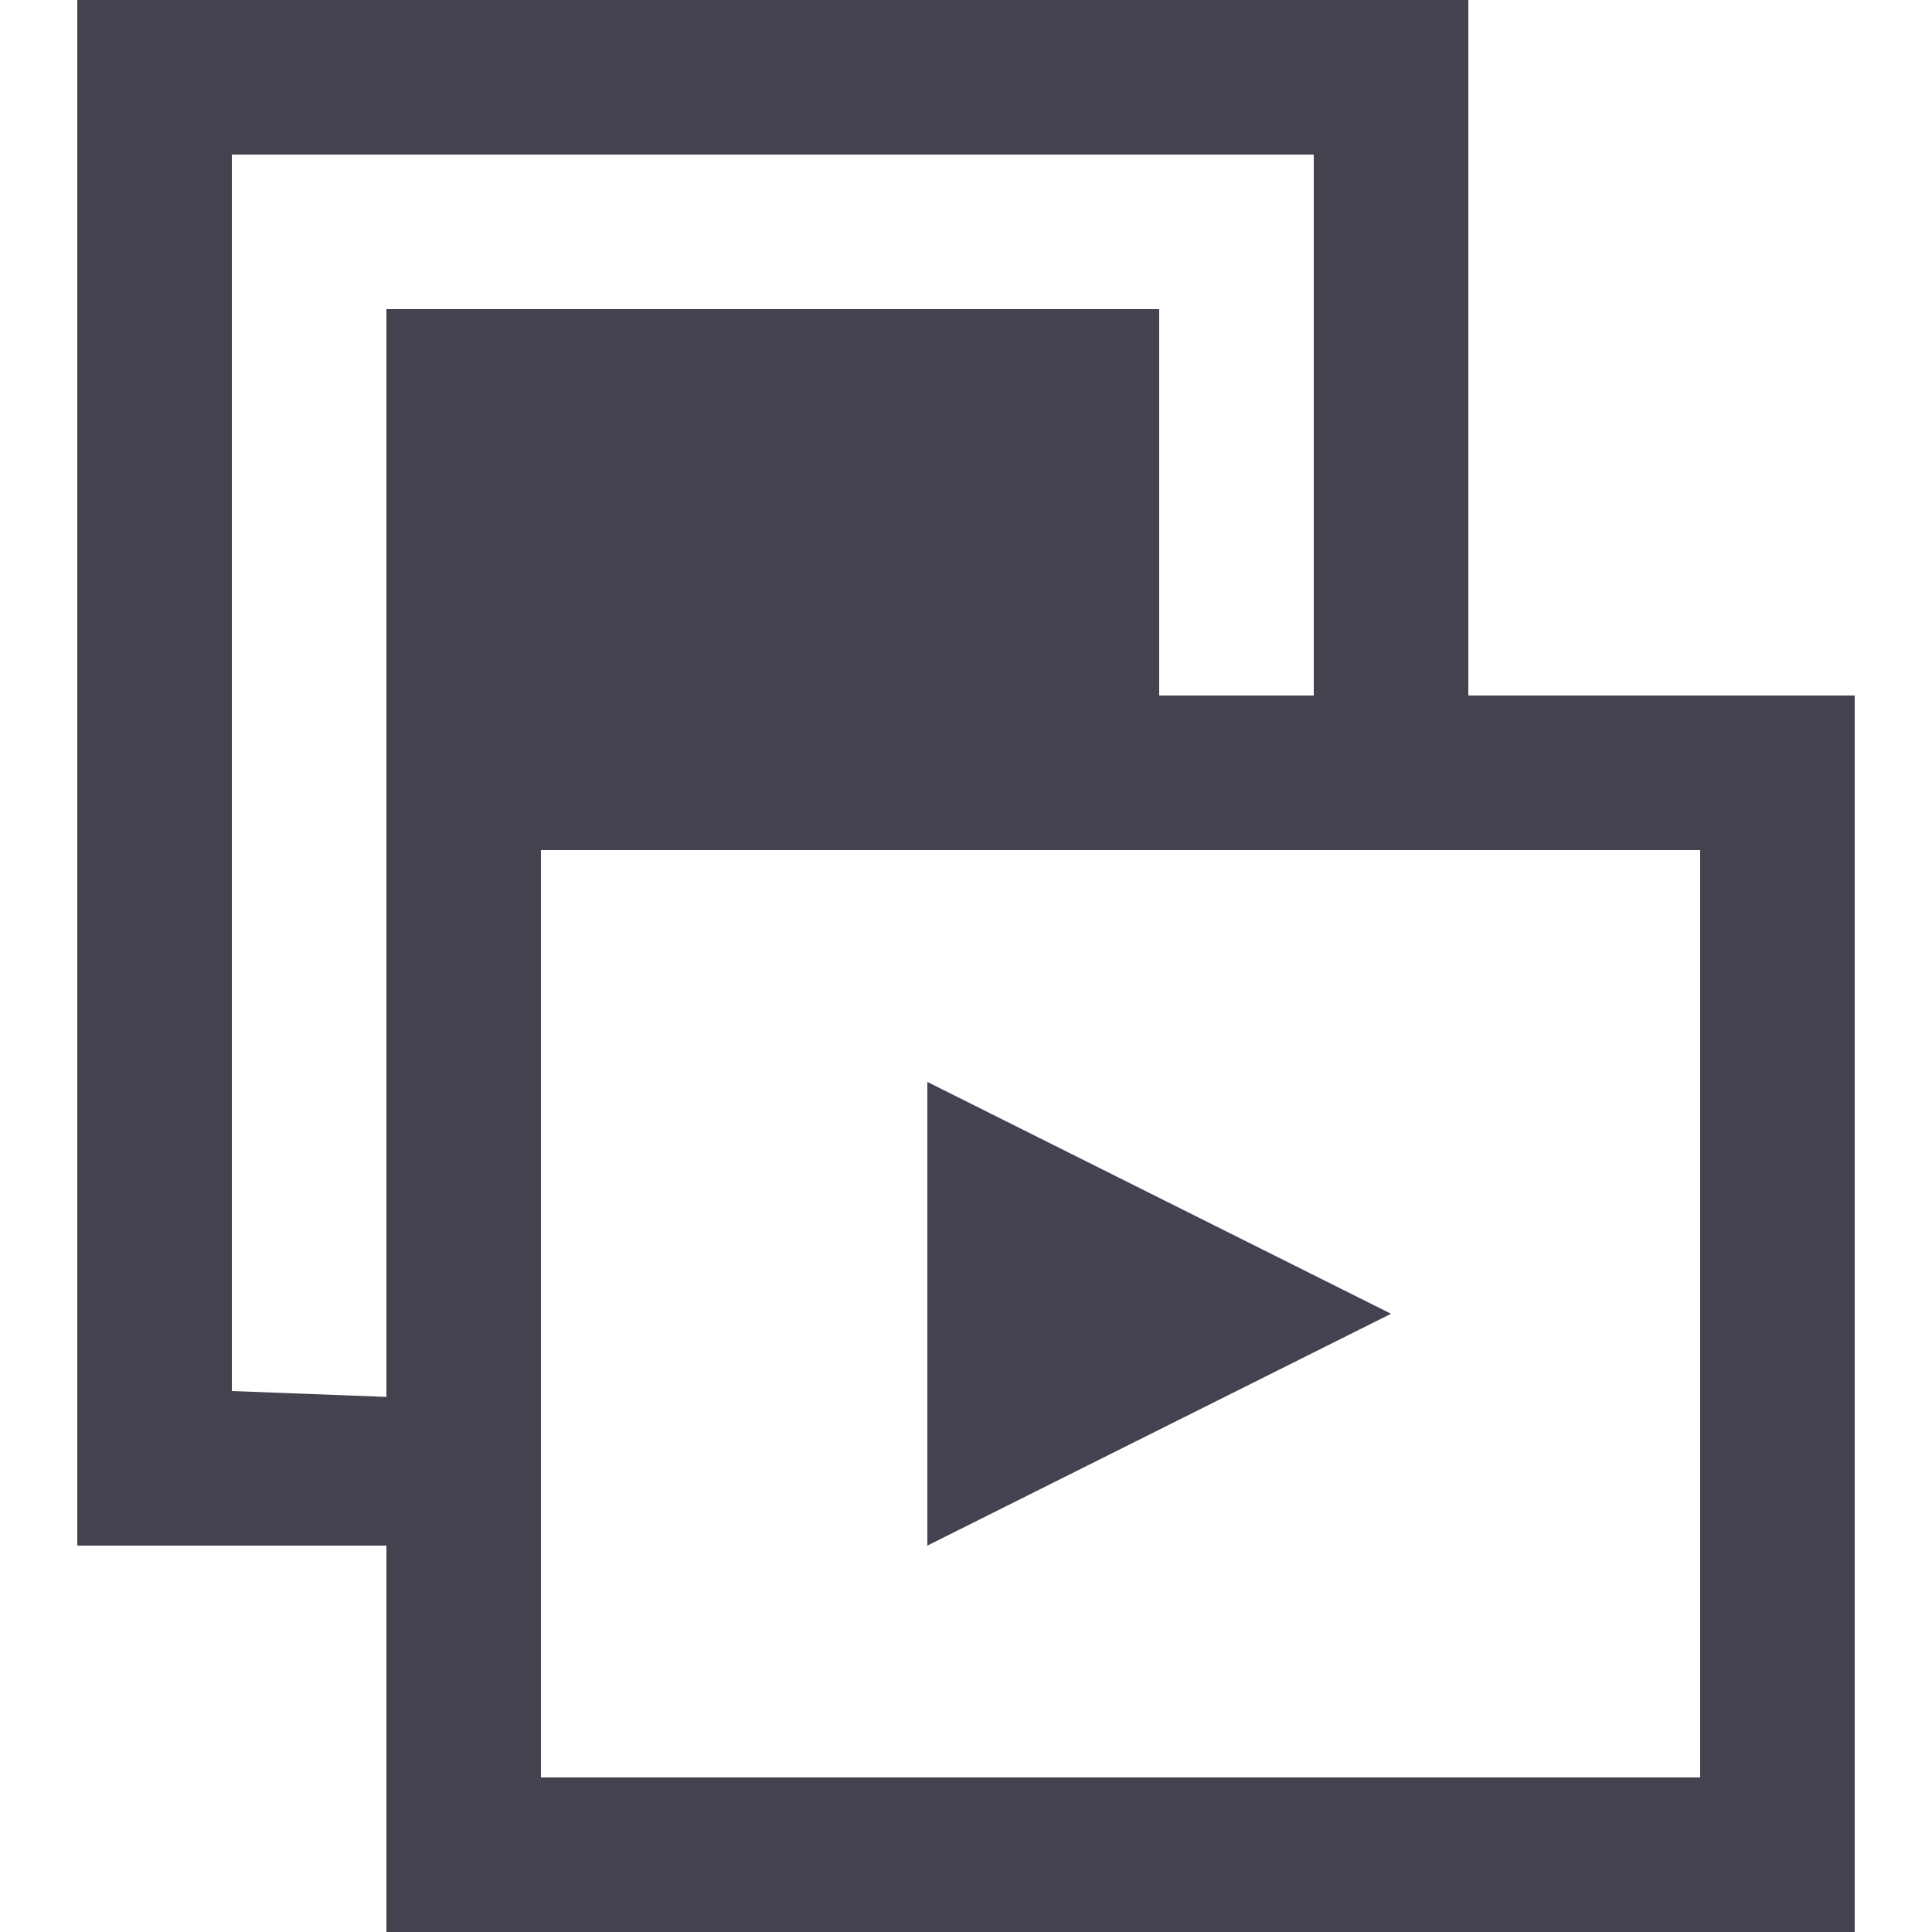 <?xml version="1.0" encoding="UTF-8" standalone="no"?>
<!-- Created with Inkscape (http://www.inkscape.org/) -->

<svg
   xmlns:dc="http://purl.org/dc/elements/1.1/"
   xmlns:cc="http://creativecommons.org/ns#"
   xmlns:rdf="http://www.w3.org/1999/02/22-rdf-syntax-ns#"
   xmlns:svg="http://www.w3.org/2000/svg"
   xmlns="http://www.w3.org/2000/svg"
   xmlns:sodipodi="http://sodipodi.sourceforge.net/DTD/sodipodi-0.dtd"
   xmlns:inkscape="http://www.inkscape.org/namespaces/inkscape"
   width="1000"
   height="1000"
   id="svg11278"
   version="1.1"
   inkscape:version="0.48.2 r9819"
   sodipodi:docname="media.svg">
  <defs
     id="defs11280" />
  <sodipodi:namedview
     id="base"
     pagecolor="#ffffff"
     bordercolor="#666666"
     borderopacity="1.0"
     inkscape:pageopacity="0.0"
     inkscape:pageshadow="2"
     inkscape:zoom="0.31670829"
     inkscape:cx="327.28369"
     inkscape:cy="423.38175"
     inkscape:document-units="px"
     inkscape:current-layer="layer1"
     showgrid="true"
     inkscape:window-width="1280"
     inkscape:window-height="752"
     inkscape:window-x="0"
     inkscape:window-y="0"
     inkscape:window-maximized="1">
    <inkscape:grid
       type="xygrid"
       id="grid11286"
       empspacing="5"
       visible="true"
       enabled="true"
       snapvisiblegridlinesonly="true"
       color="#000000"
       opacity="0.063"
       empcolor="#000000"
       empopacity="0.125" />
  </sodipodi:namedview>
  <g
     inkscape:label="Layer 1"
     inkscape:groupmode="layer"
     id="layer1"
     transform="translate(0,-52.362)">
    <path
       style="fill:#434350;fill-opacity:1;stroke:none;display:inline"
       d="M 40 0 L 40 800 L 200 800 L 200 1000 L 960 1000 L 960 360 L 760 360 L 760 0 L 40 0 z M 120 80 L 680 80 L 680 360 L 600 360 L 600 160 L 200 160 L 200 360 L 200 410 L 200 723.031 L 120 720 L 120 80 z M 280 440 L 760 440 L 880 440 L 880 920 L 280 920 L 280 440 z "
       transform="translate(0,52.362)"
       id="path6551" />
    <path
       inkscape:connector-curvature="0"
       id="path6555"
       d="m 480,852.362 0,-240 240,120 z"
       style="fill:#434350;fill-opacity:1;stroke:none;display:inline"
       sodipodi:nodetypes="cccc" />
  </g>
</svg>
